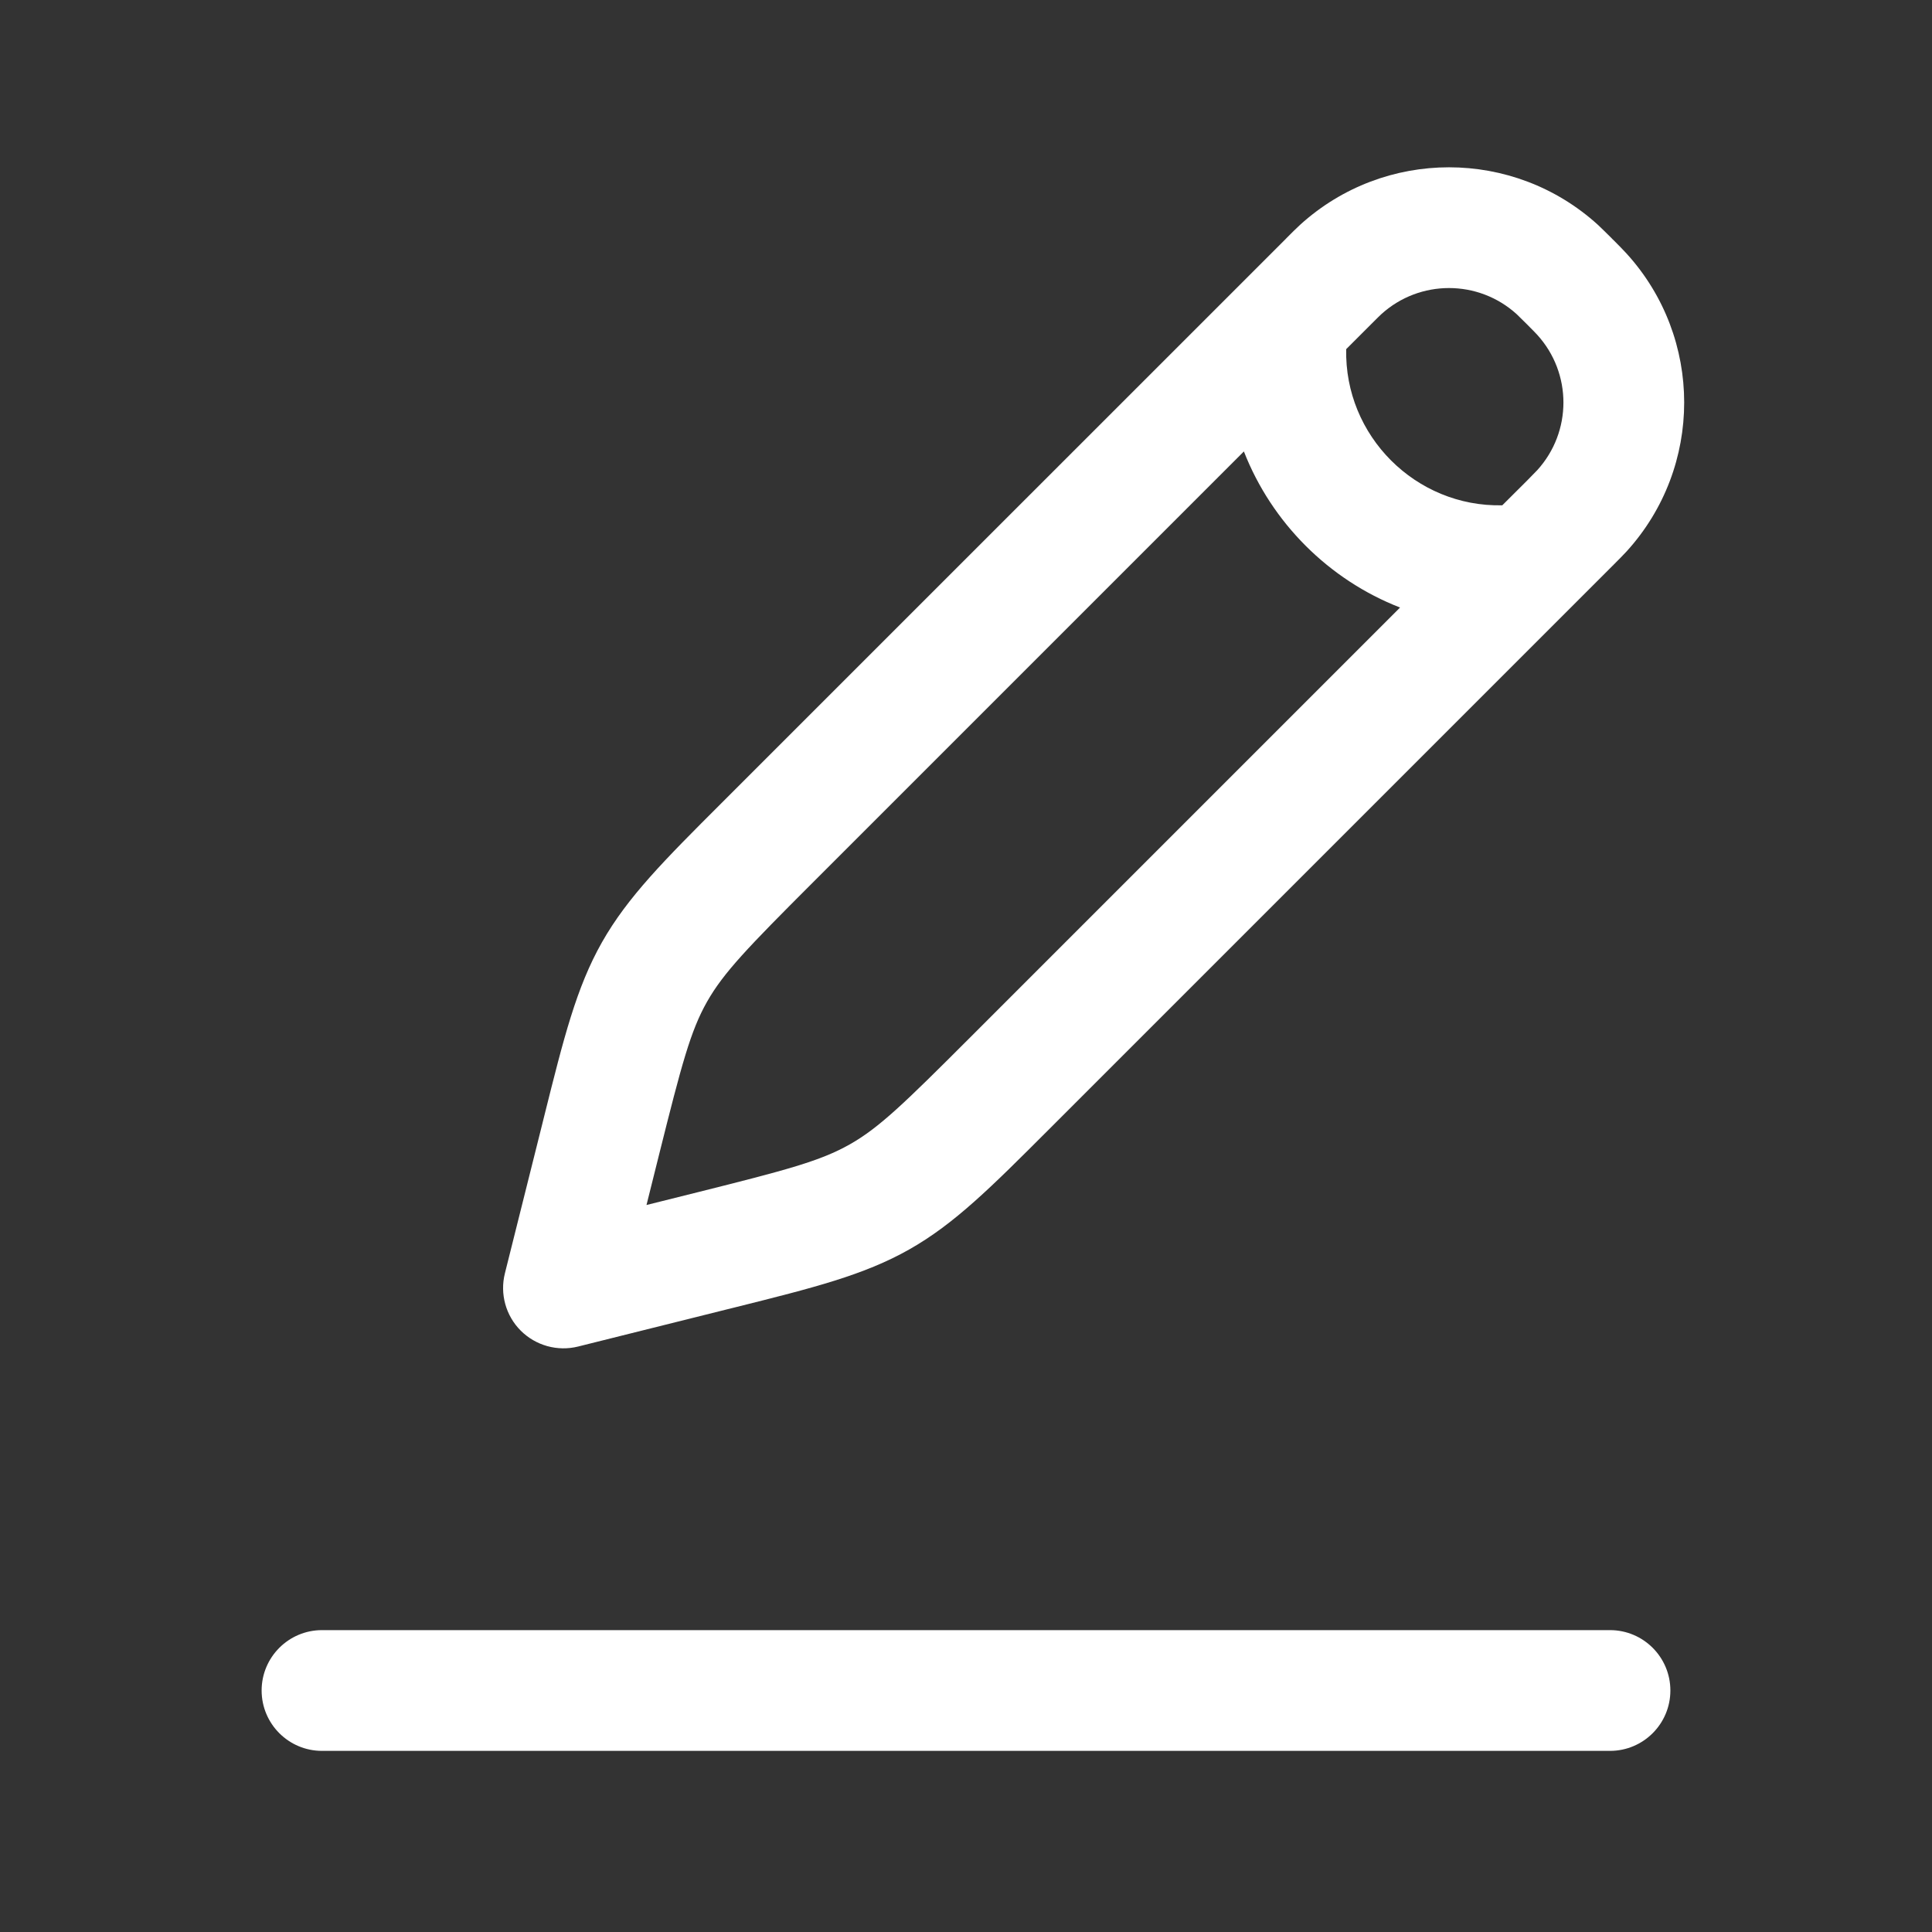 <svg width="24" height="24" viewBox="0 0 24 24" fill="none" xmlns="http://www.w3.org/2000/svg">
<rect x="0" y="0" width="24" height="24" fill="#333333" stroke="none"/>
<path fill-rule="evenodd" clip-rule="evenodd" d="M18.841 3.903C18.364 3.47 17.636 3.47 17.159 3.903C17.14 3.92 17.116 3.945 17.03 4.03L16.723 4.337C16.699 5.413 17.586 6.301 18.662 6.277L18.97 5.97C19.055 5.884 19.079 5.859 19.096 5.841C19.53 5.364 19.53 4.636 19.096 4.159C19.079 4.14 19.055 4.116 18.97 4.03C18.884 3.945 18.859 3.92 18.841 3.903ZM17.392 7.547C16.506 7.202 15.798 6.493 15.452 5.608L10.097 10.963C9.29 11.77 8.99 12.08 8.783 12.444C8.577 12.808 8.467 13.225 8.19 14.332L8.031 14.969L8.668 14.81C9.775 14.533 10.192 14.422 10.556 14.216C10.92 14.01 11.229 13.71 12.036 12.903L17.392 7.547ZM16.15 2.793C17.199 1.84 18.801 1.84 19.85 2.793C19.898 2.838 19.95 2.89 20.018 2.957L20.018 2.957L20.03 2.97L20.043 2.982L20.043 2.982C20.11 3.05 20.162 3.101 20.206 3.15C21.16 4.199 21.16 5.801 20.206 6.85C20.162 6.898 20.11 6.95 20.043 7.017L20.043 7.018L20.043 7.018L20.03 7.03L13.097 13.963L13.023 14.037C12.315 14.745 11.858 15.203 11.295 15.521C10.732 15.84 10.105 15.997 9.133 16.24L9.133 16.24L9.032 16.265L7.182 16.727C6.926 16.791 6.656 16.716 6.469 16.53C6.283 16.344 6.208 16.074 6.272 15.818L6.735 13.968L6.76 13.867C7.003 12.895 7.159 12.268 7.478 11.705C7.797 11.142 8.254 10.684 8.963 9.976L8.963 9.976L9.036 9.903L15.97 2.97L15.982 2.957C16.049 2.89 16.101 2.838 16.15 2.793ZM3.25 21C3.25 20.586 3.586 20.25 4 20.25H20C20.414 20.25 20.75 20.586 20.75 21C20.75 21.414 20.414 21.75 20 21.75H4C3.586 21.75 3.25 21.414 3.25 21Z" fill="white"/>
</svg>
